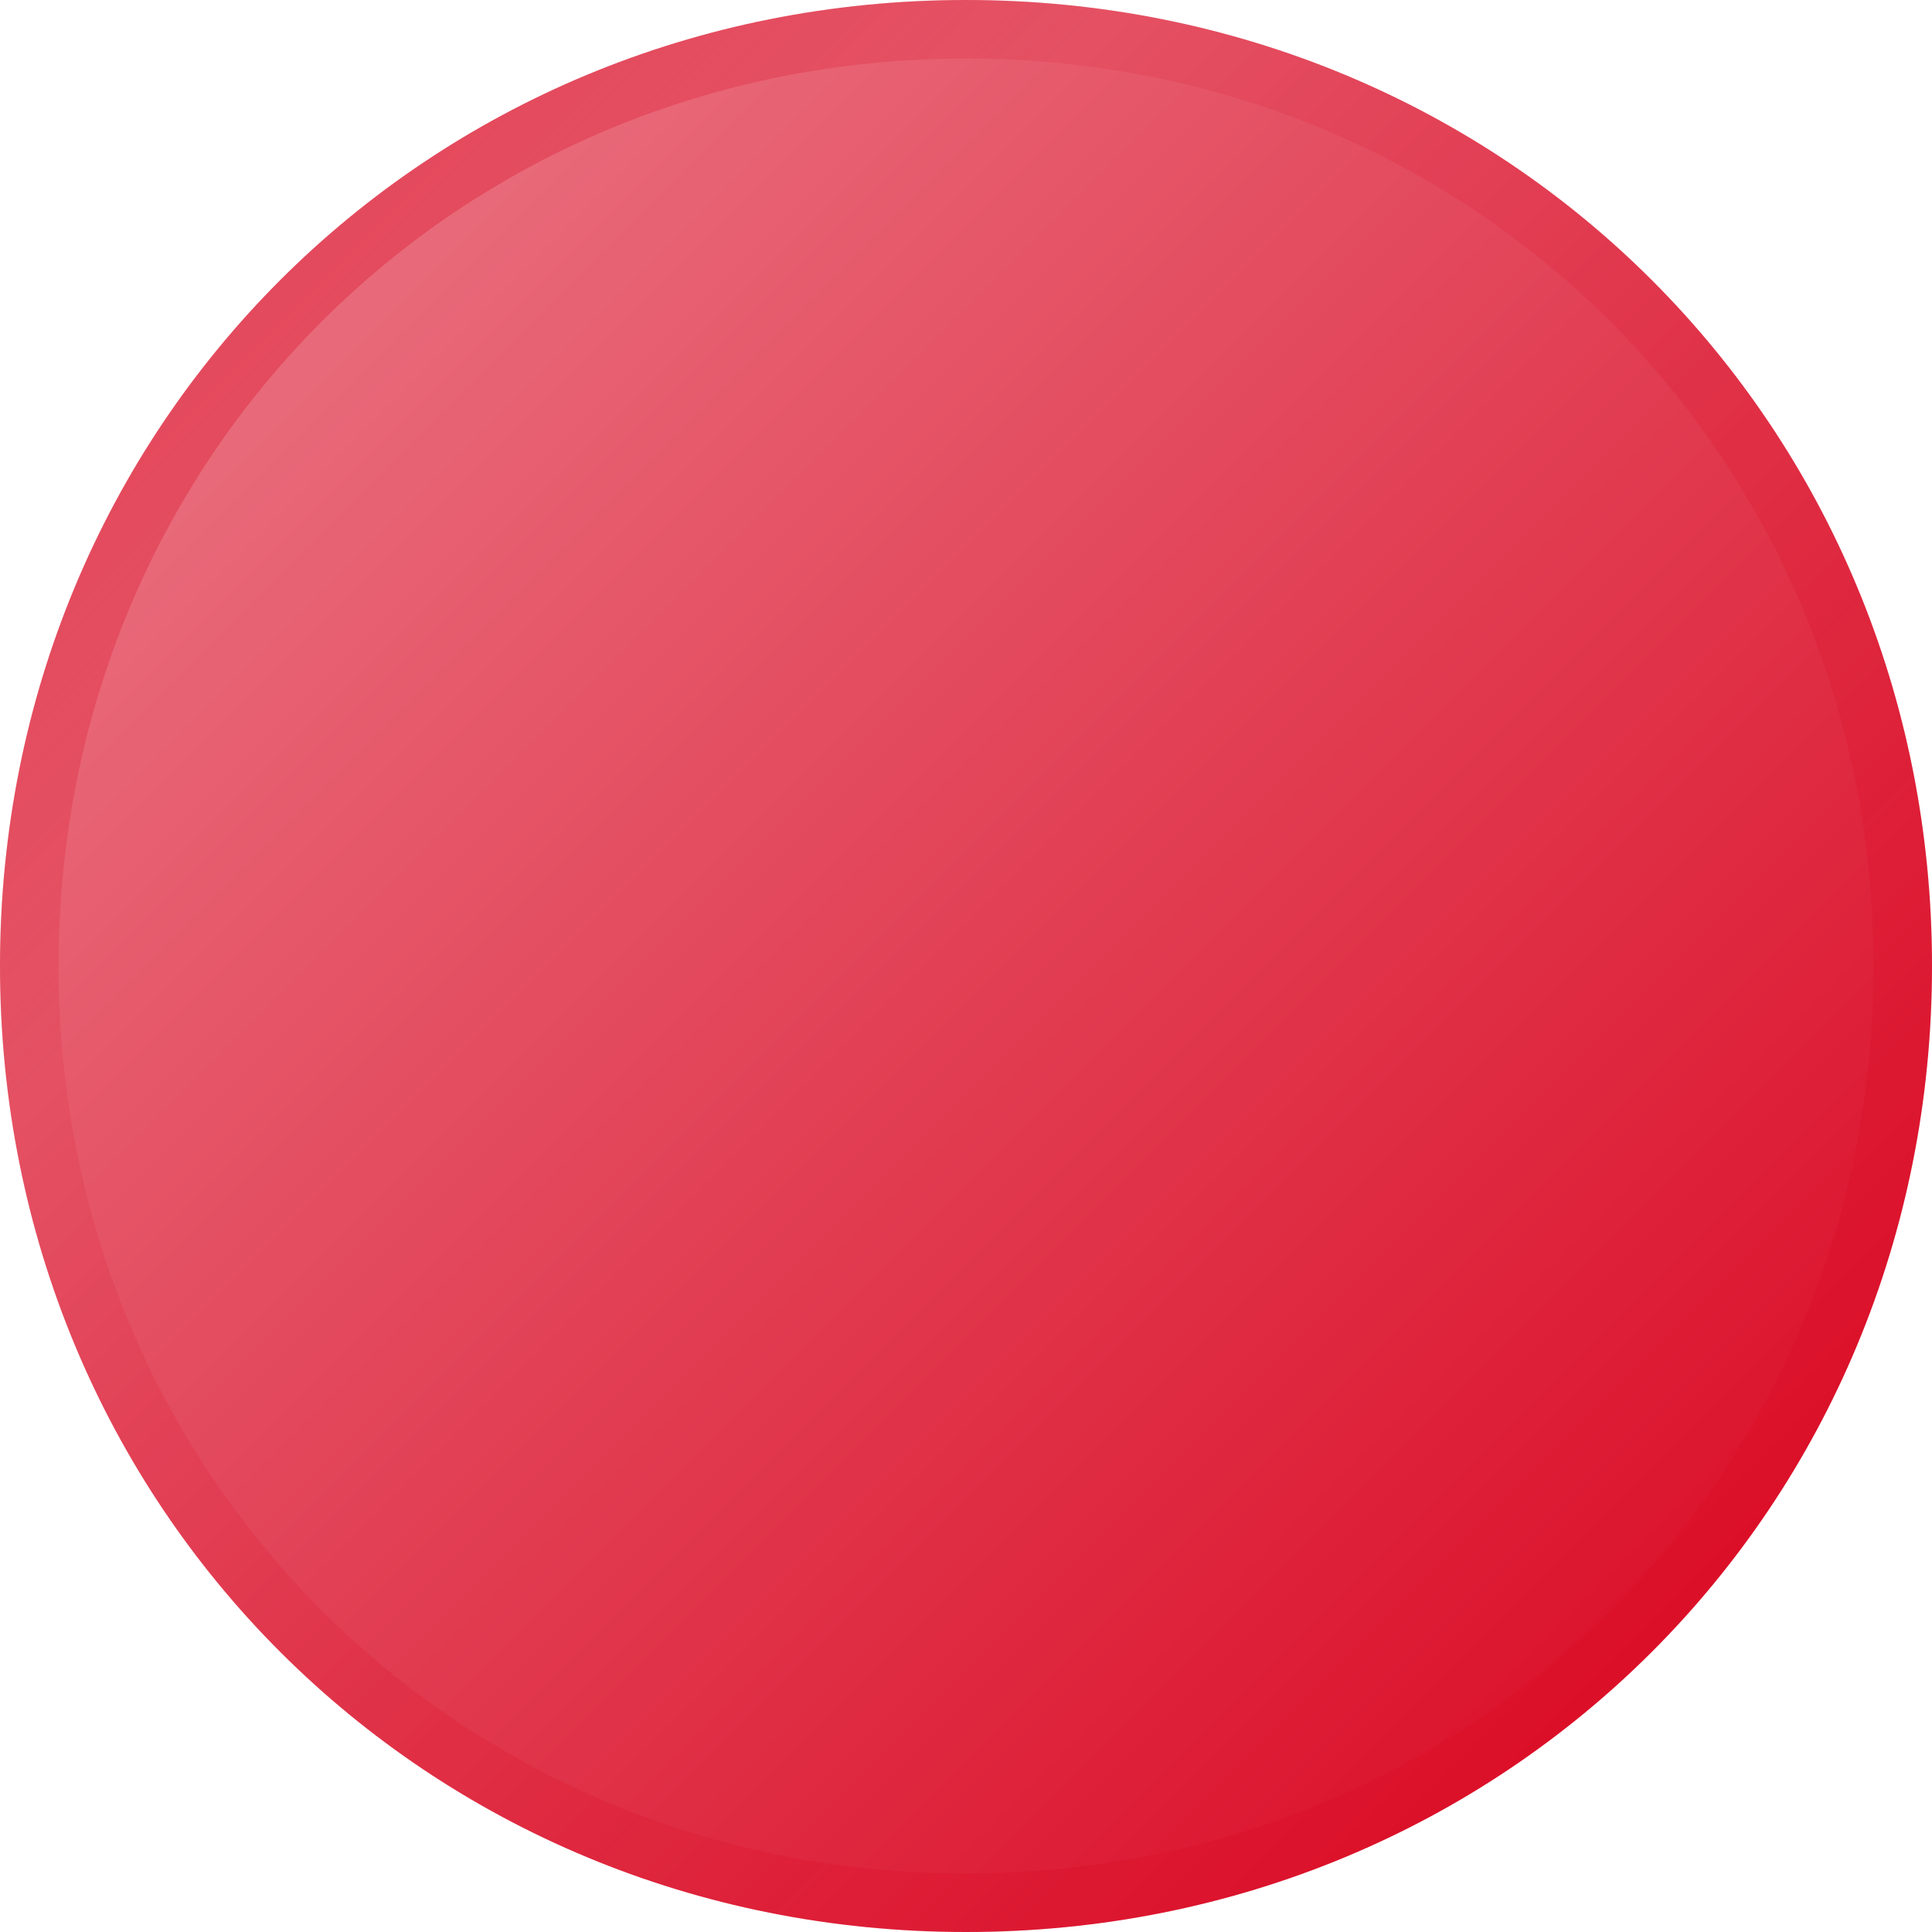 ﻿<?xml version="1.0" encoding="utf-8"?>
<svg version="1.1" xmlns:xlink="http://www.w3.org/1999/xlink" width="33px" height="33px" xmlns="http://www.w3.org/2000/svg">
  <defs>
    <linearGradient gradientUnits="userSpaceOnUse" x1="141" y1="565" x2="174" y2="598" id="LinearGradient2041">
      <stop id="Stop2042" stop-color="#ec808d" offset="0" />
      <stop id="Stop2043" stop-color="#e44f62" offset="0.38" />
      <stop id="Stop2044" stop-color="#d9001b" offset="1" />
    </linearGradient>
    <linearGradient gradientUnits="userSpaceOnUse" x1="141" y1="565" x2="174" y2="598" id="LinearGradient2045">
      <stop id="Stop2046" stop-color="#d9001b" stop-opacity="0.549" offset="0" />
      <stop id="Stop2047" stop-color="#d9001b" stop-opacity="0.11" offset="0.29" />
      <stop id="Stop2048" stop-color="#d9001b" stop-opacity="0.22" offset="1" />
    </linearGradient>
  </defs>
  <g transform="matrix(1 0 0 1 -141 -565 )">
    <path d="M 157.5 565  C 166.74 565  174 572.26  174 581.5  C 174 590.74  166.74 598  157.5 598  C 148.26 598  141 590.74  141 581.5  C 141 572.26  148.26 565  157.5 565  Z " fill-rule="nonzero" fill="url(#LinearGradient2041)" stroke="none" />
    <path d="M 157.5 565.5  C 166.46 565.5  173.5 572.54  173.5 581.5  C 173.5 590.46  166.46 597.5  157.5 597.5  C 148.54 597.5  141.5 590.46  141.5 581.5  C 141.5 572.54  148.54 565.5  157.5 565.5  Z " stroke-width="1" stroke="url(#LinearGradient2045)" fill="none" />
  </g>
</svg>